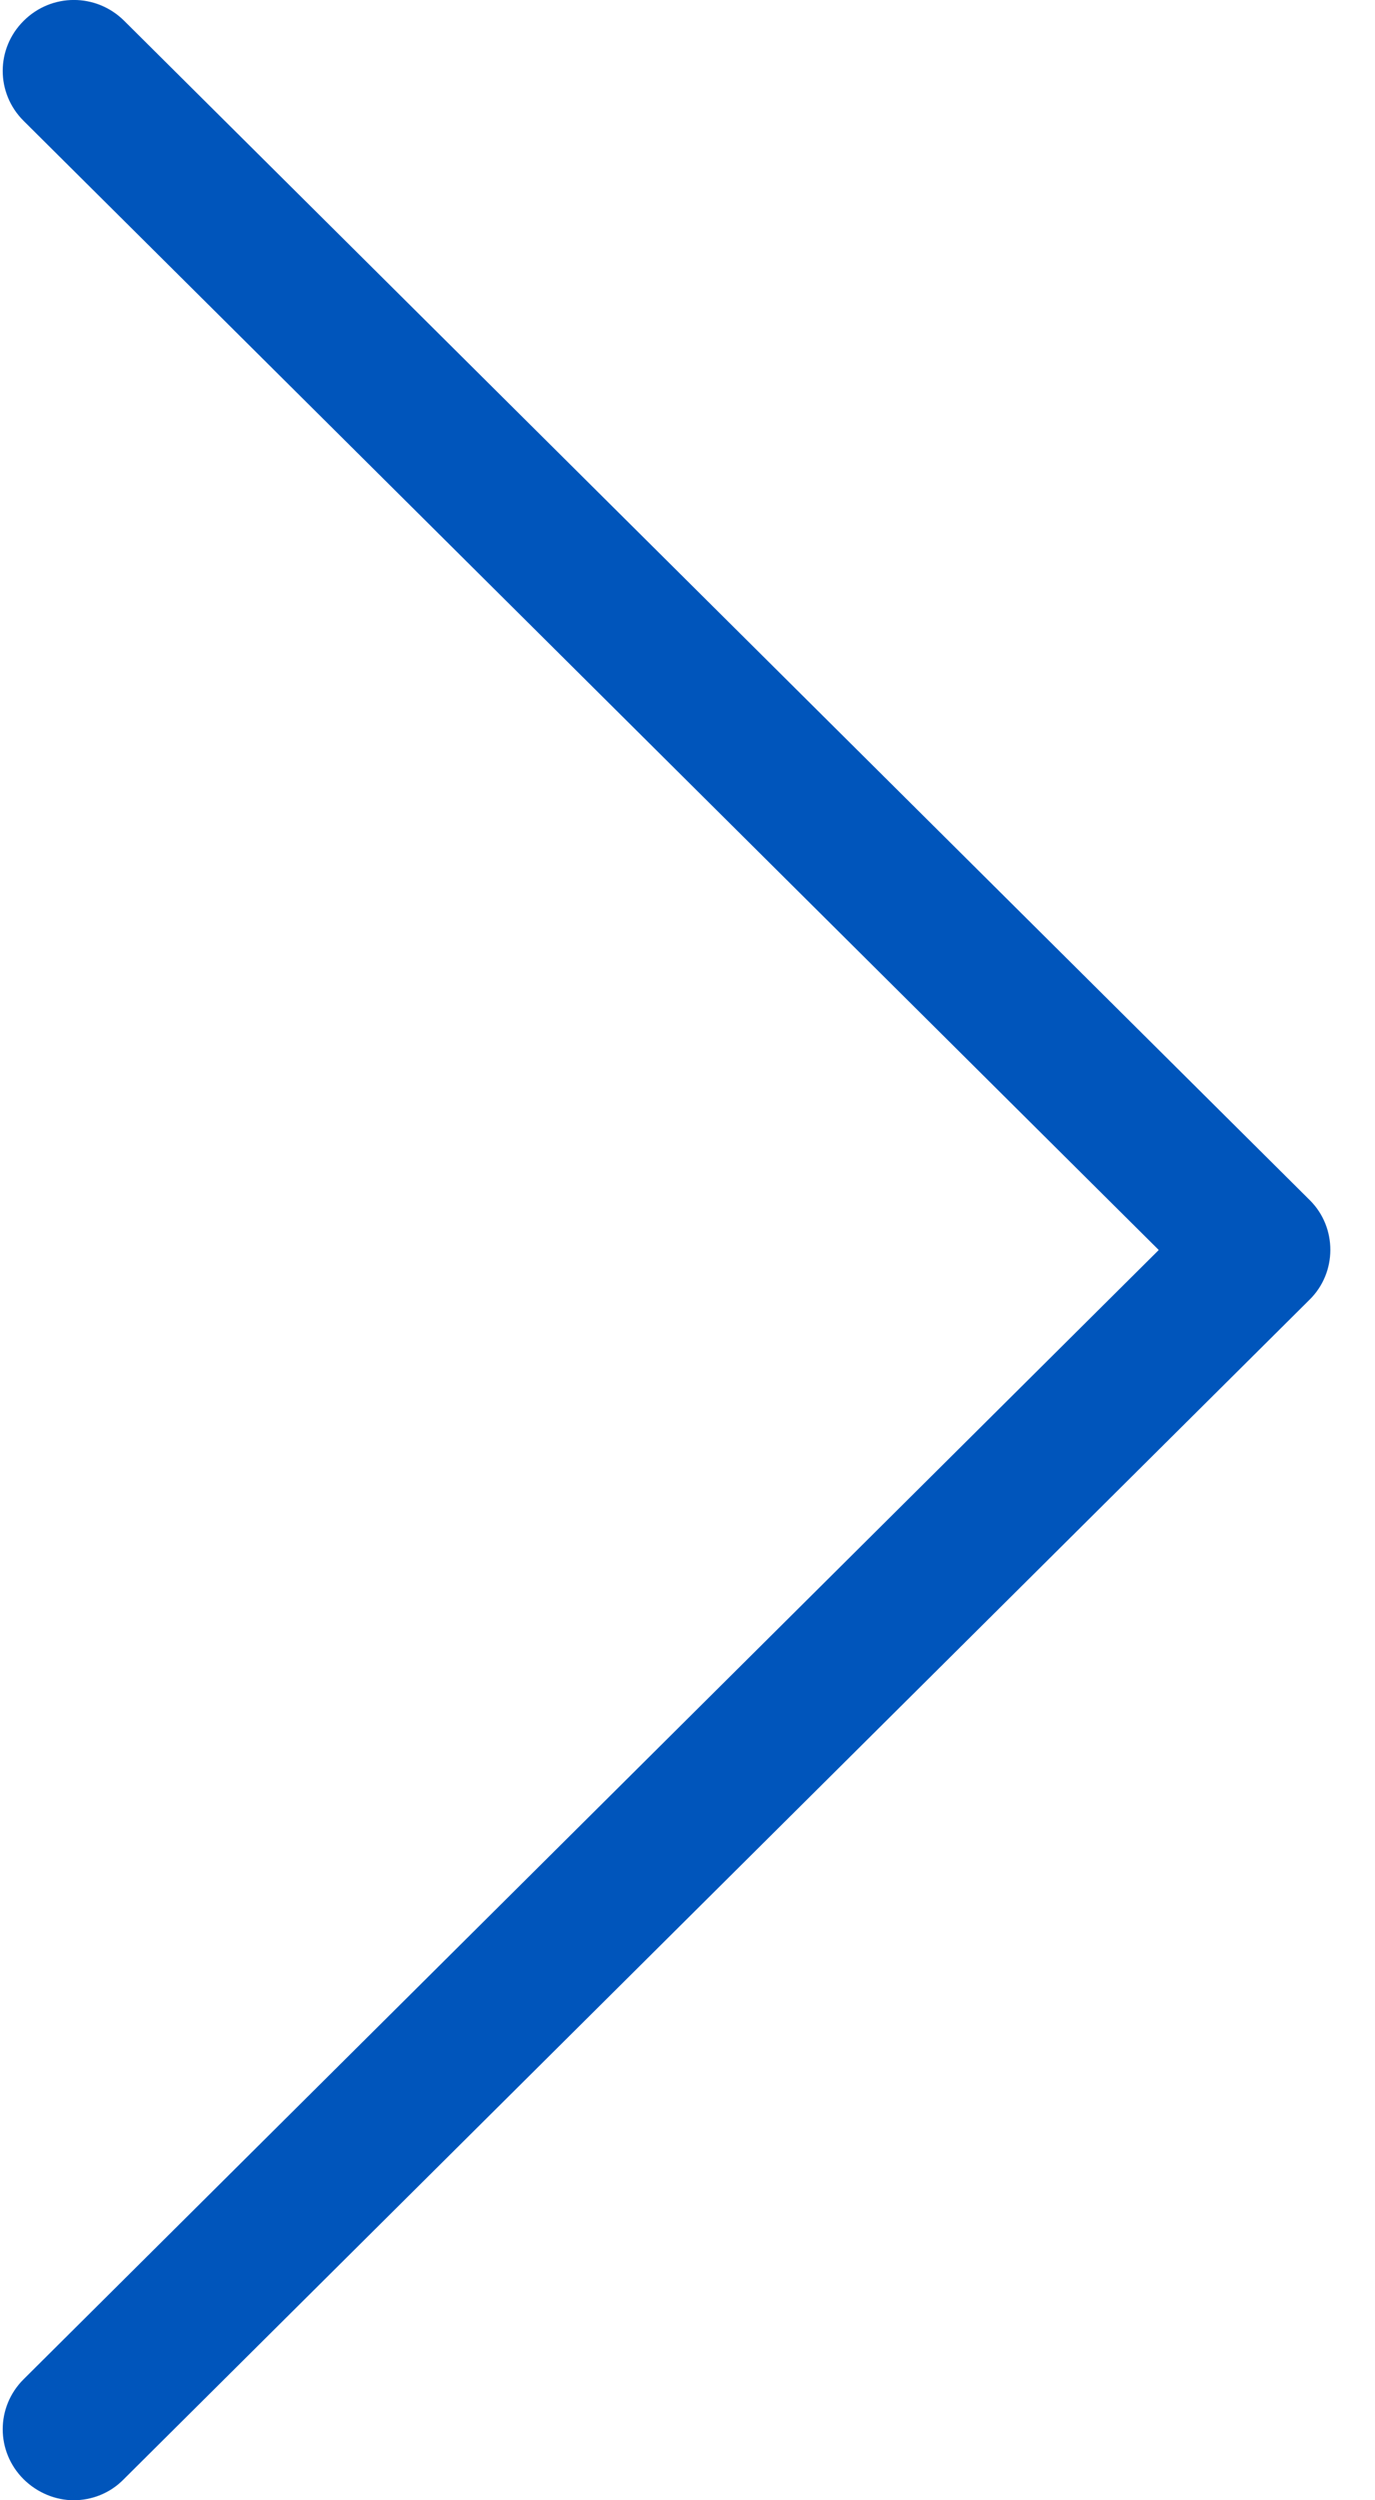 <svg width="11" height="20" viewBox="0 0 11 20" fill="none" xmlns="http://www.w3.org/2000/svg">
<path d="M10.479 9.601L0.994 0.167C0.77 -0.056 0.412 -0.056 0.189 0.167C-0.034 0.389 -0.034 0.745 0.189 0.967L9.27 9.999L0.189 19.032C-0.034 19.254 -0.034 19.61 0.189 19.832C0.299 19.941 0.446 20 0.589 20C0.733 20 0.88 19.945 0.99 19.832L10.475 10.398C10.698 10.18 10.698 9.819 10.479 9.601Z" fill="#0055BB"/>
</svg>
